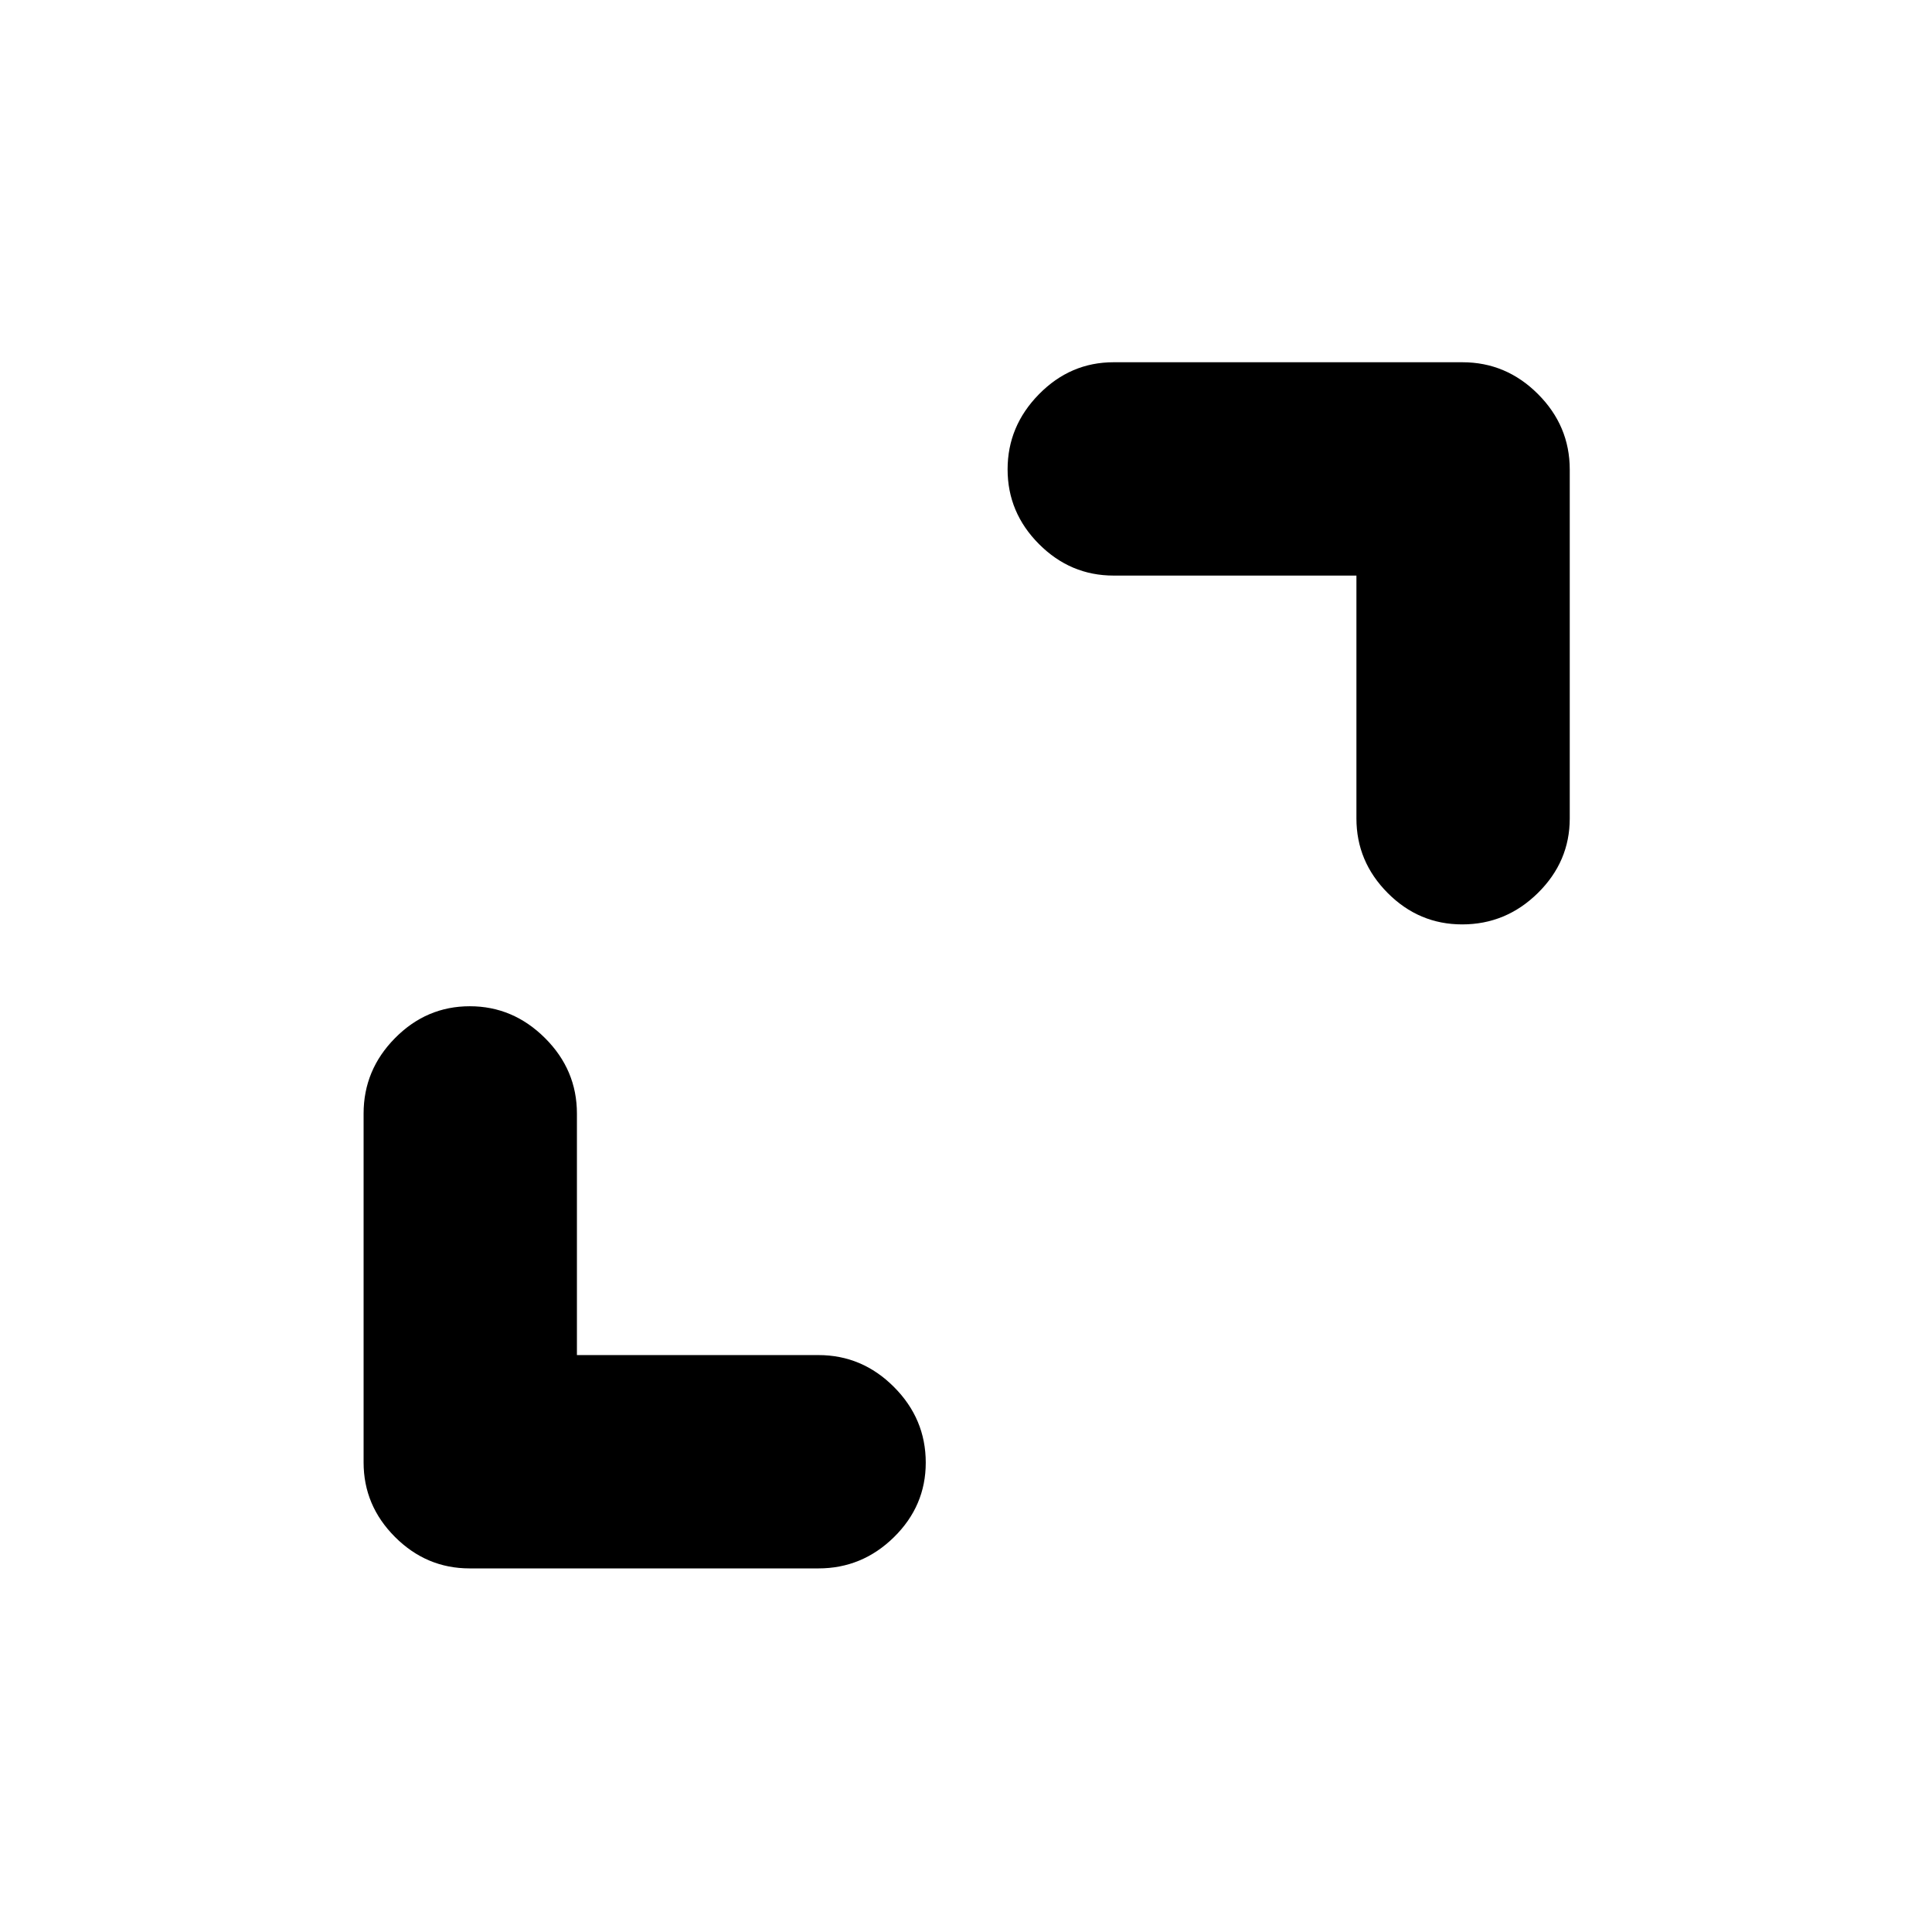 <svg xmlns="http://www.w3.org/2000/svg" height="40" viewBox="0 -960 960 960" width="40"><path d="M286.67-286.67h120q21.73 0 37.53 15.84Q460-255 460-233.22q0 21.5-15.8 37.03-15.8 15.52-37.53 15.52H233.33q-21.45 0-37.05-15.61-15.61-15.6-15.61-37.05v-173.34q0-21.73 15.64-37.53 15.63-15.8 37.13-15.8 21.49 0 37.36 15.8 15.87 15.8 15.87 37.53v120ZM674-674H553.33q-21.45 0-37.05-15.64-15.61-15.64-15.61-37.13 0-21.5 15.61-37.36Q531.88-780 553.33-780h173.34q21.73 0 37.53 15.8t15.8 37.53v173.34q0 21.45-15.83 37.05-15.84 15.61-37.62 15.61-21.5 0-37.02-15.61Q674-531.88 674-553.33V-674Z"/></svg>